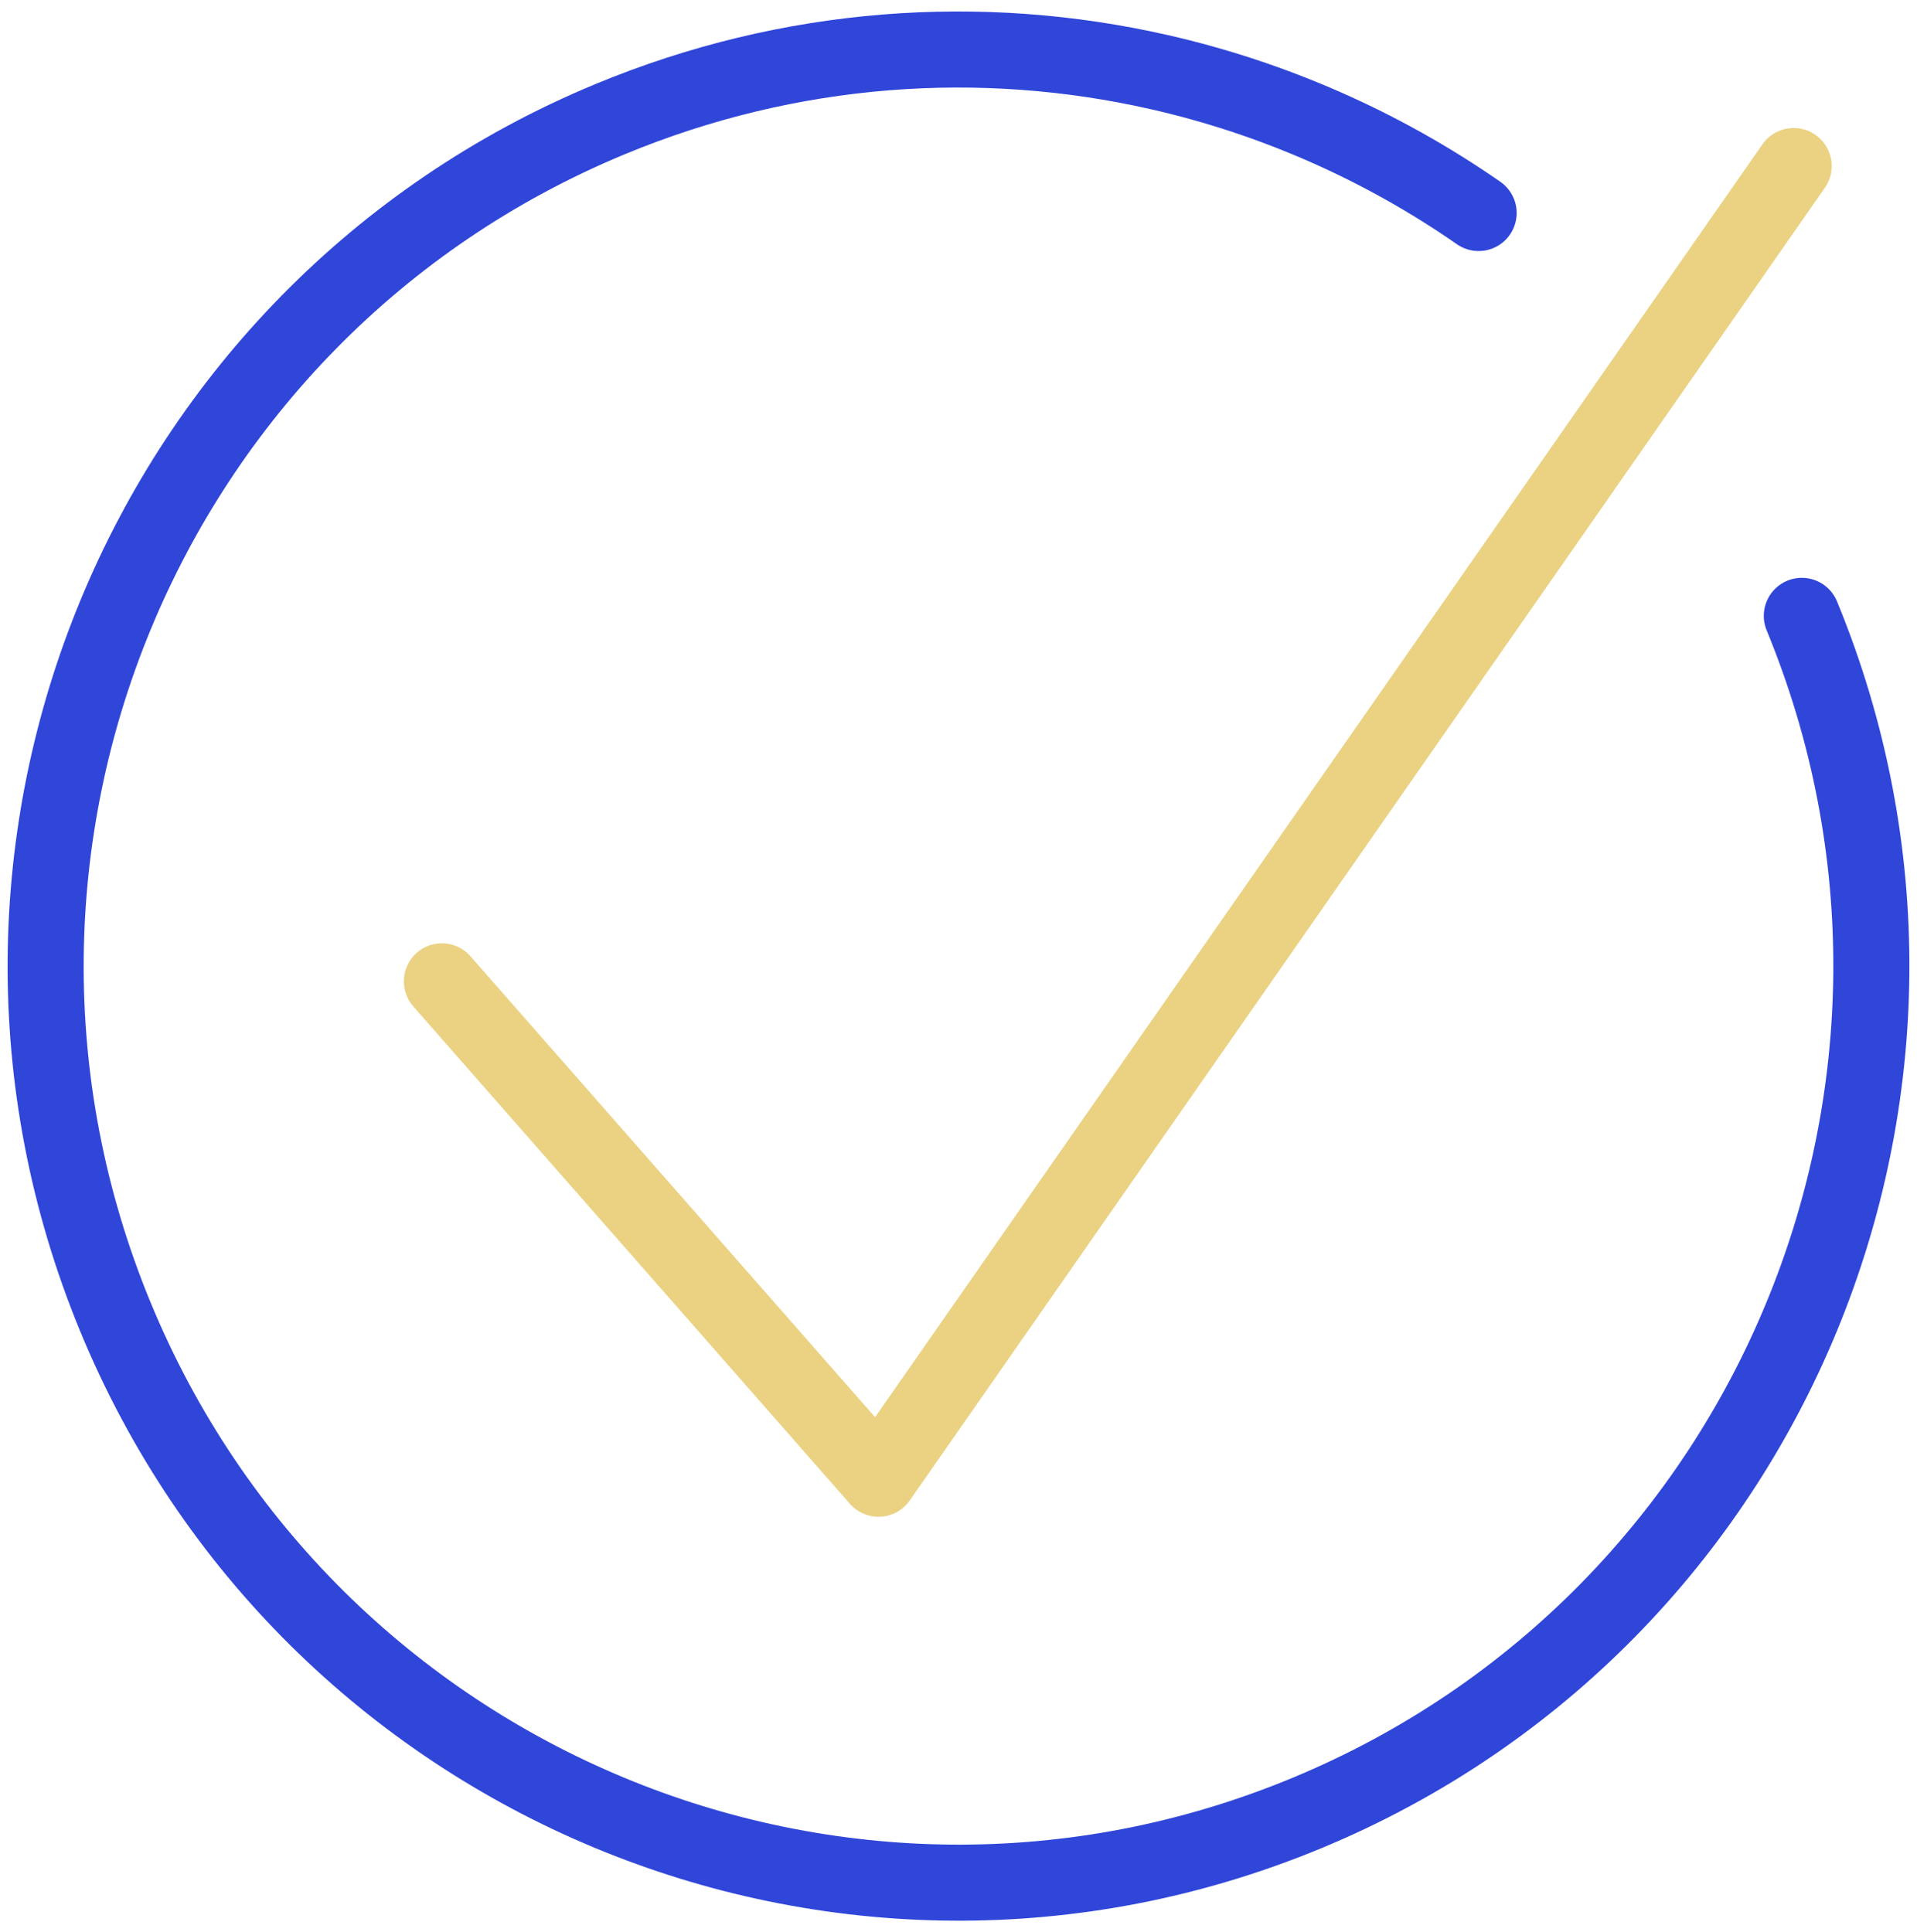 <svg width="126" height="127" viewBox="0 0 126 127" fill="none" xmlns="http://www.w3.org/2000/svg">
<g id="success-checkmark">
<path id="Stroke 1" d="M118.43 40.486V40.486C131.092 71.23 116.54 106.46 85.927 119.176C55.313 131.892 20.232 117.278 7.57 86.535C-5.092 55.791 9.46 20.561 40.073 7.845V7.845C51.959 2.908 64.516 2.091 76.17 4.736C83.691 6.443 90.837 9.59 97.187 14.003" stroke="#3046D9" stroke-width="5" stroke-linecap="round" stroke-linejoin="round"/>
<path id="Stroke 3" d="M117.894 10.915L57.743 97.213L29.043 64.512" stroke="#EBD283" stroke-width="5" stroke-linecap="round" stroke-linejoin="round"/>
</g>
</svg>
